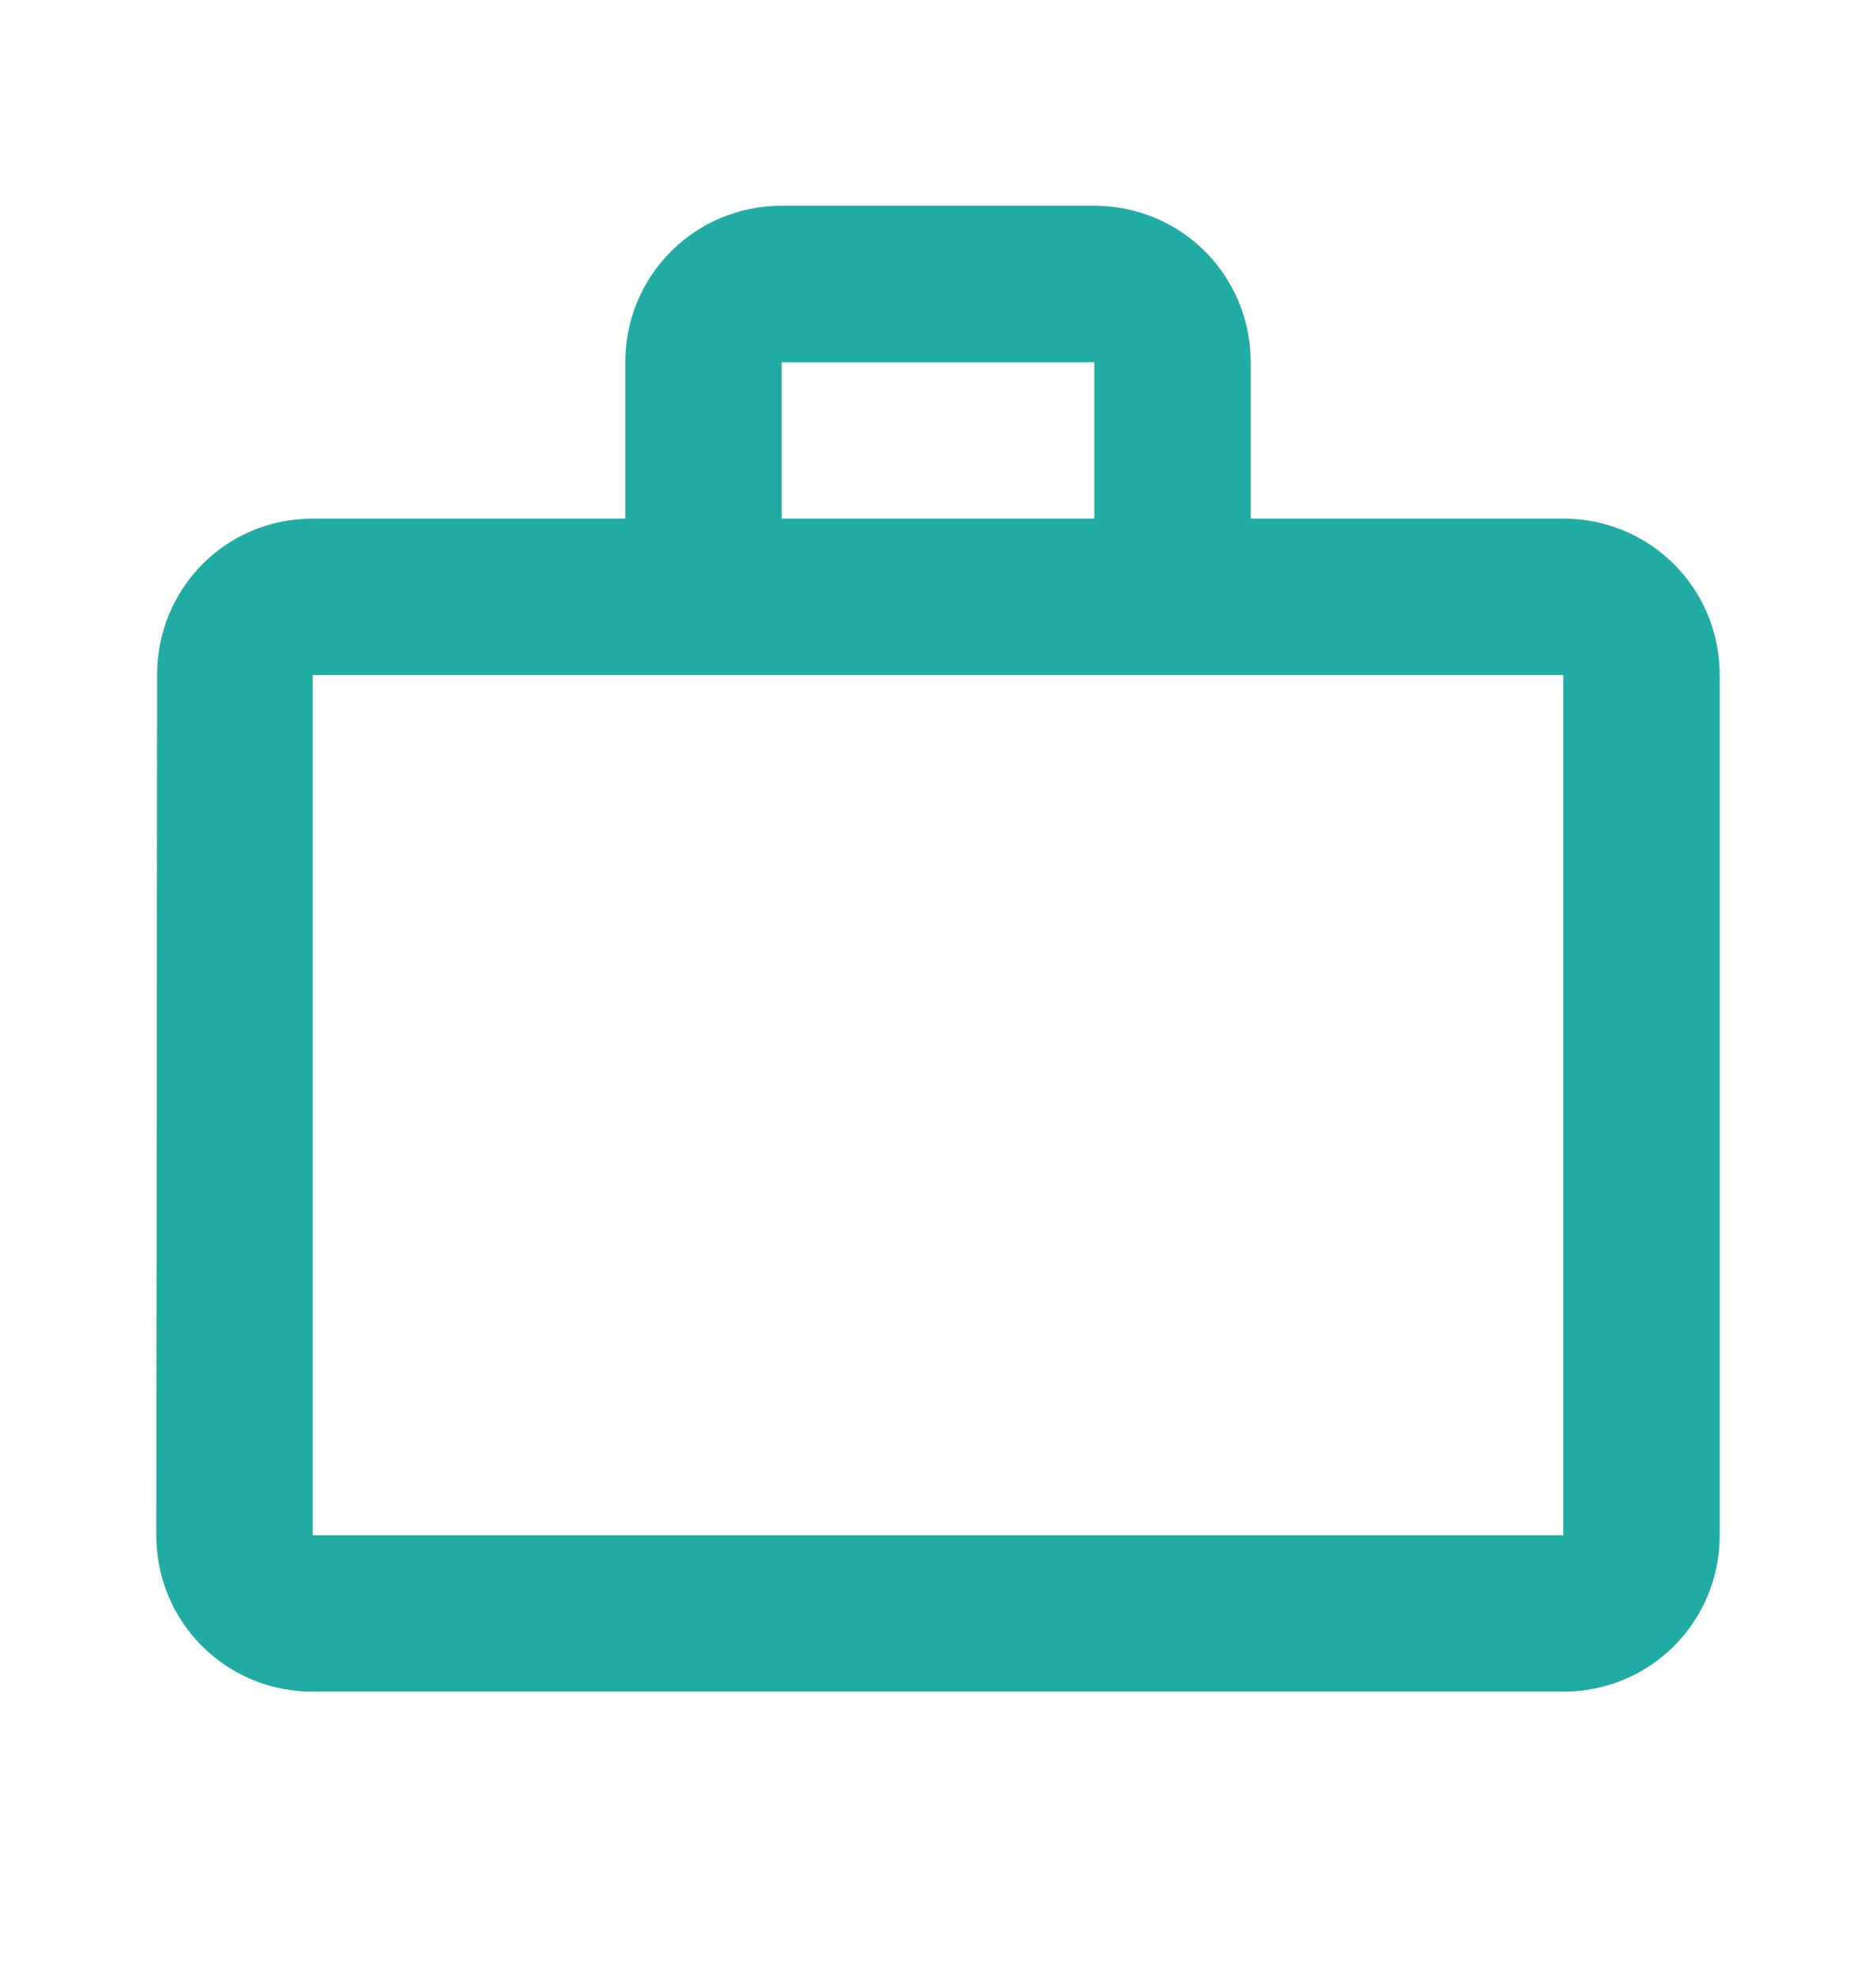 <svg width="19" height="20" viewBox="0 0 19 20" fill="none" xmlns="http://www.w3.org/2000/svg">
<path d="M11.083 5.25V3.667H7.917V5.25H11.083ZM3.167 6.833V15.542H15.833V6.833H3.167ZM15.833 5.25C16.712 5.25 17.417 5.955 17.417 6.833V15.542C17.417 16.42 16.712 17.125 15.833 17.125H3.167C2.288 17.125 1.583 16.42 1.583 15.542L1.591 6.833C1.591 5.955 2.288 5.25 3.167 5.25H6.333V3.667C6.333 2.788 7.038 2.083 7.917 2.083H11.083C11.962 2.083 12.667 2.788 12.667 3.667V5.25H15.833Z" fill="#21ABA5"/>
</svg>
